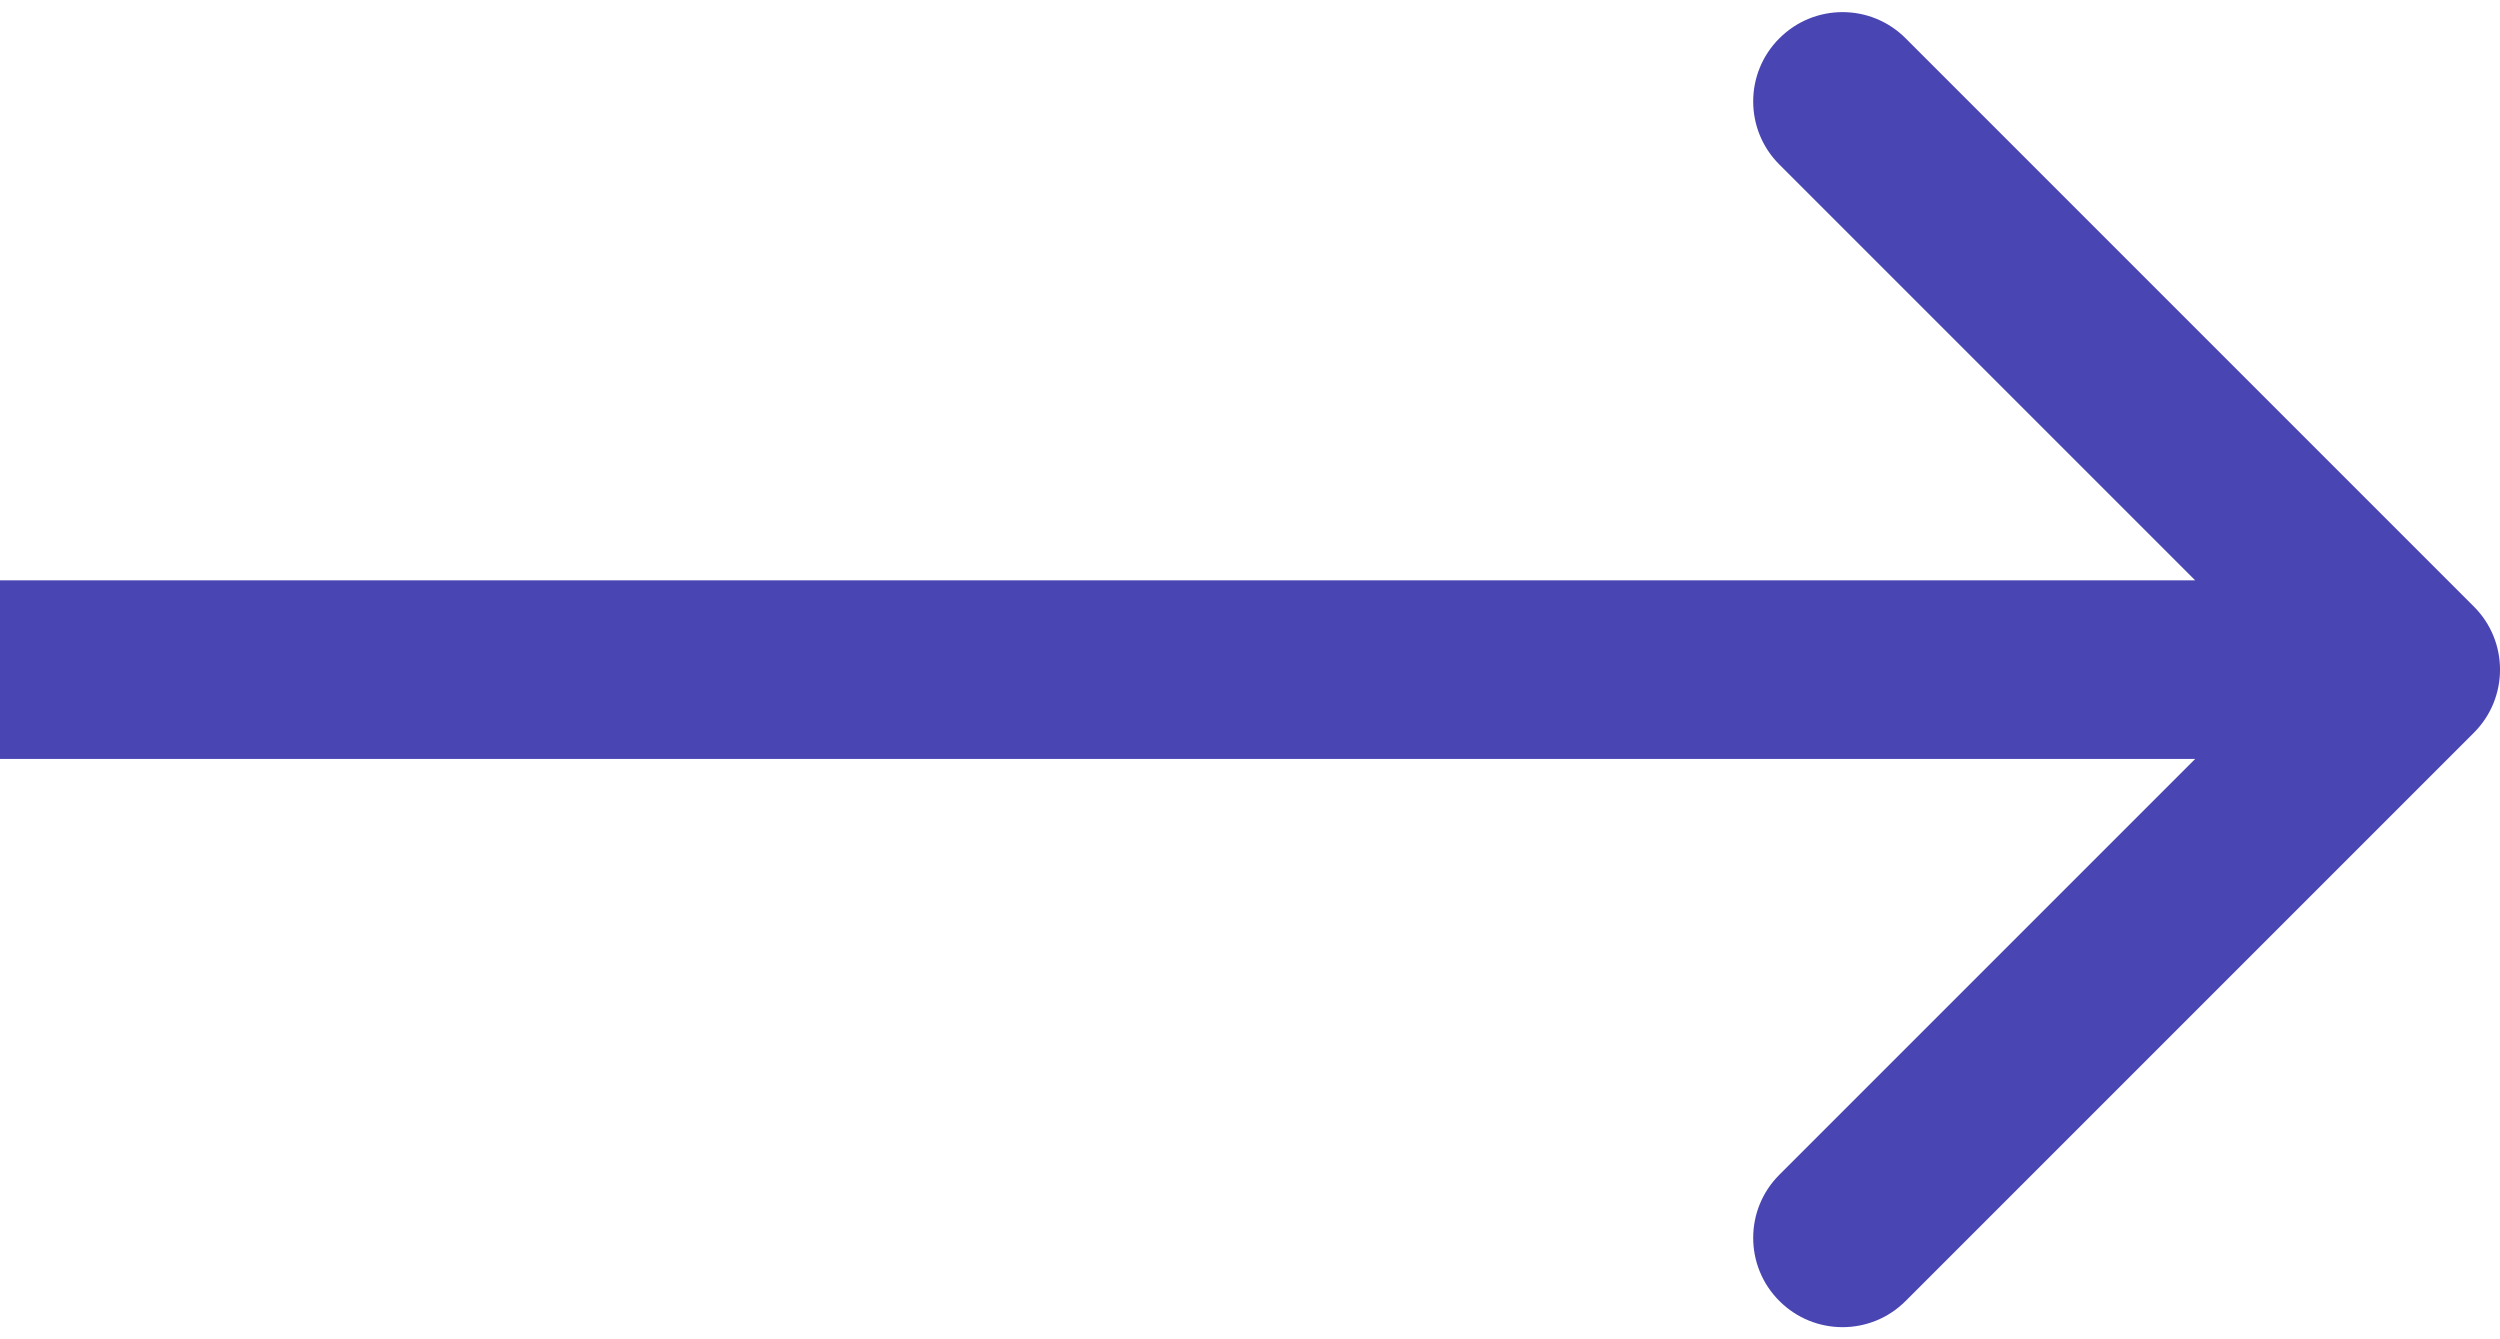 <svg width="28" height="15" viewBox="0 0 28 15" fill="none" xmlns="http://www.w3.org/2000/svg">
<path d="M27.707 8.207C28.098 7.817 28.098 7.183 27.707 6.793L21.343 0.429C20.953 0.038 20.32 0.038 19.929 0.429C19.538 0.819 19.538 1.453 19.929 1.843L25.586 7.5L19.929 13.157C19.538 13.547 19.538 14.181 19.929 14.571C20.32 14.962 20.953 14.962 21.343 14.571L27.707 8.207ZM0 8.5H27V6.5H0V8.5Z" fill="#4946B4"/>
</svg>
